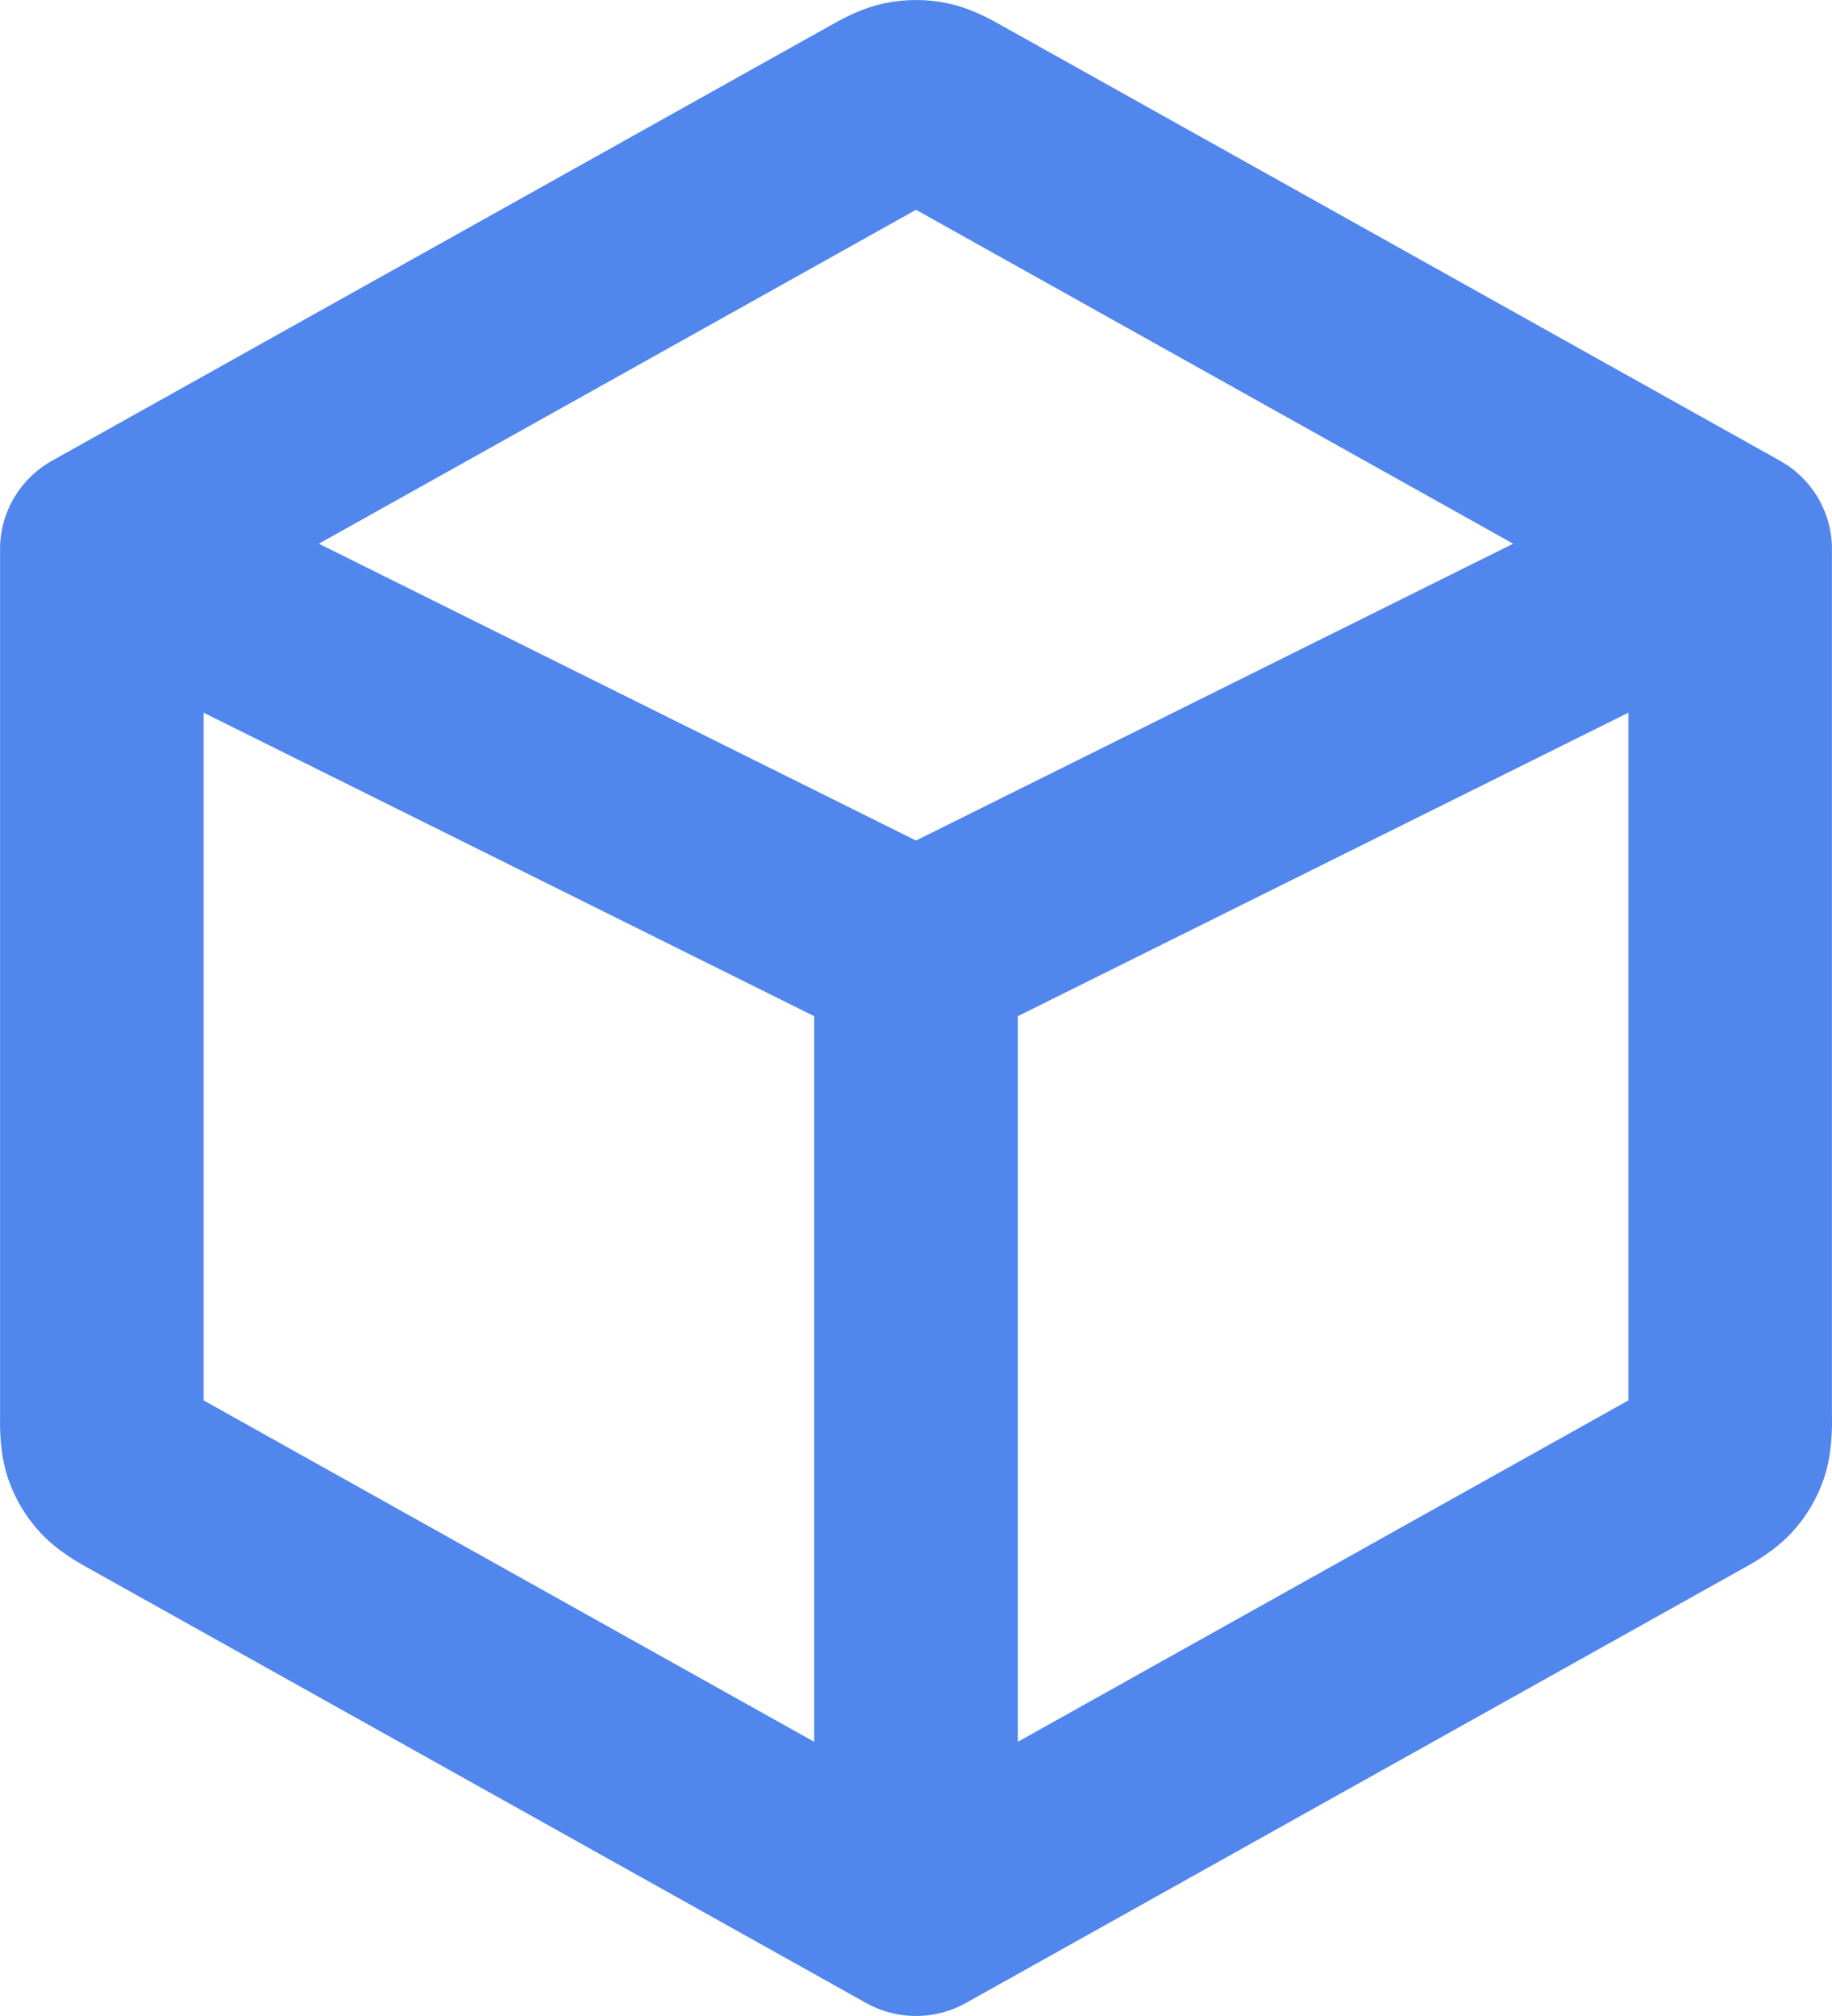 <svg width="30" height="33" viewBox="0 0 30 33" fill="none" xmlns="http://www.w3.org/2000/svg">
<path fill-rule="evenodd" clip-rule="evenodd" d="M14.638 3.234C14.638 3.234 14.638 3.234 14.638 3.234V3.234ZM15 3.434L5.221 8.9L15 13.759L24.779 8.9L15 3.434ZM26.666 11.666L16.667 16.634V28.512L26.666 22.923V11.666ZM13.333 28.512V16.634L3.334 11.666V22.923L13.333 28.512ZM14.492 0.052C14.827 -0.017 15.173 -0.017 15.508 0.052L15.509 0.052C15.907 0.134 16.256 0.334 16.424 0.43C16.442 0.44 16.457 0.448 16.471 0.456L16.471 0.456L29.15 7.543C29.674 7.836 29.999 8.388 29.999 8.987V23.117C29.999 23.132 29.999 23.151 30 23.172C30.001 23.372 30.005 23.786 29.874 24.183C29.764 24.517 29.583 24.824 29.344 25.083C29.344 25.083 29.344 25.084 29.344 25.084C29.343 25.084 29.343 25.084 29.343 25.084C29.059 25.392 28.695 25.592 28.518 25.688C28.5 25.698 28.484 25.707 28.47 25.715L15.817 32.787C15.31 33.071 14.69 33.071 14.183 32.787L1.53 25.715C1.53 25.715 1.53 25.715 1.53 25.715C1.516 25.707 1.5 25.698 1.482 25.688C1.305 25.592 0.94 25.392 0.657 25.084C0.417 24.825 0.236 24.517 0.126 24.183L0.126 24.182C-0.005 23.786 -0.001 23.372 0.001 23.172C0.001 23.151 0.001 23.133 0.001 23.117V8.987C0.001 8.388 0.326 7.836 0.85 7.543L13.529 0.456C13.543 0.448 13.558 0.44 13.576 0.43C13.744 0.334 14.093 0.134 14.491 0.052L14.492 0.052Z" fill="#5186EC"/>
</svg>

